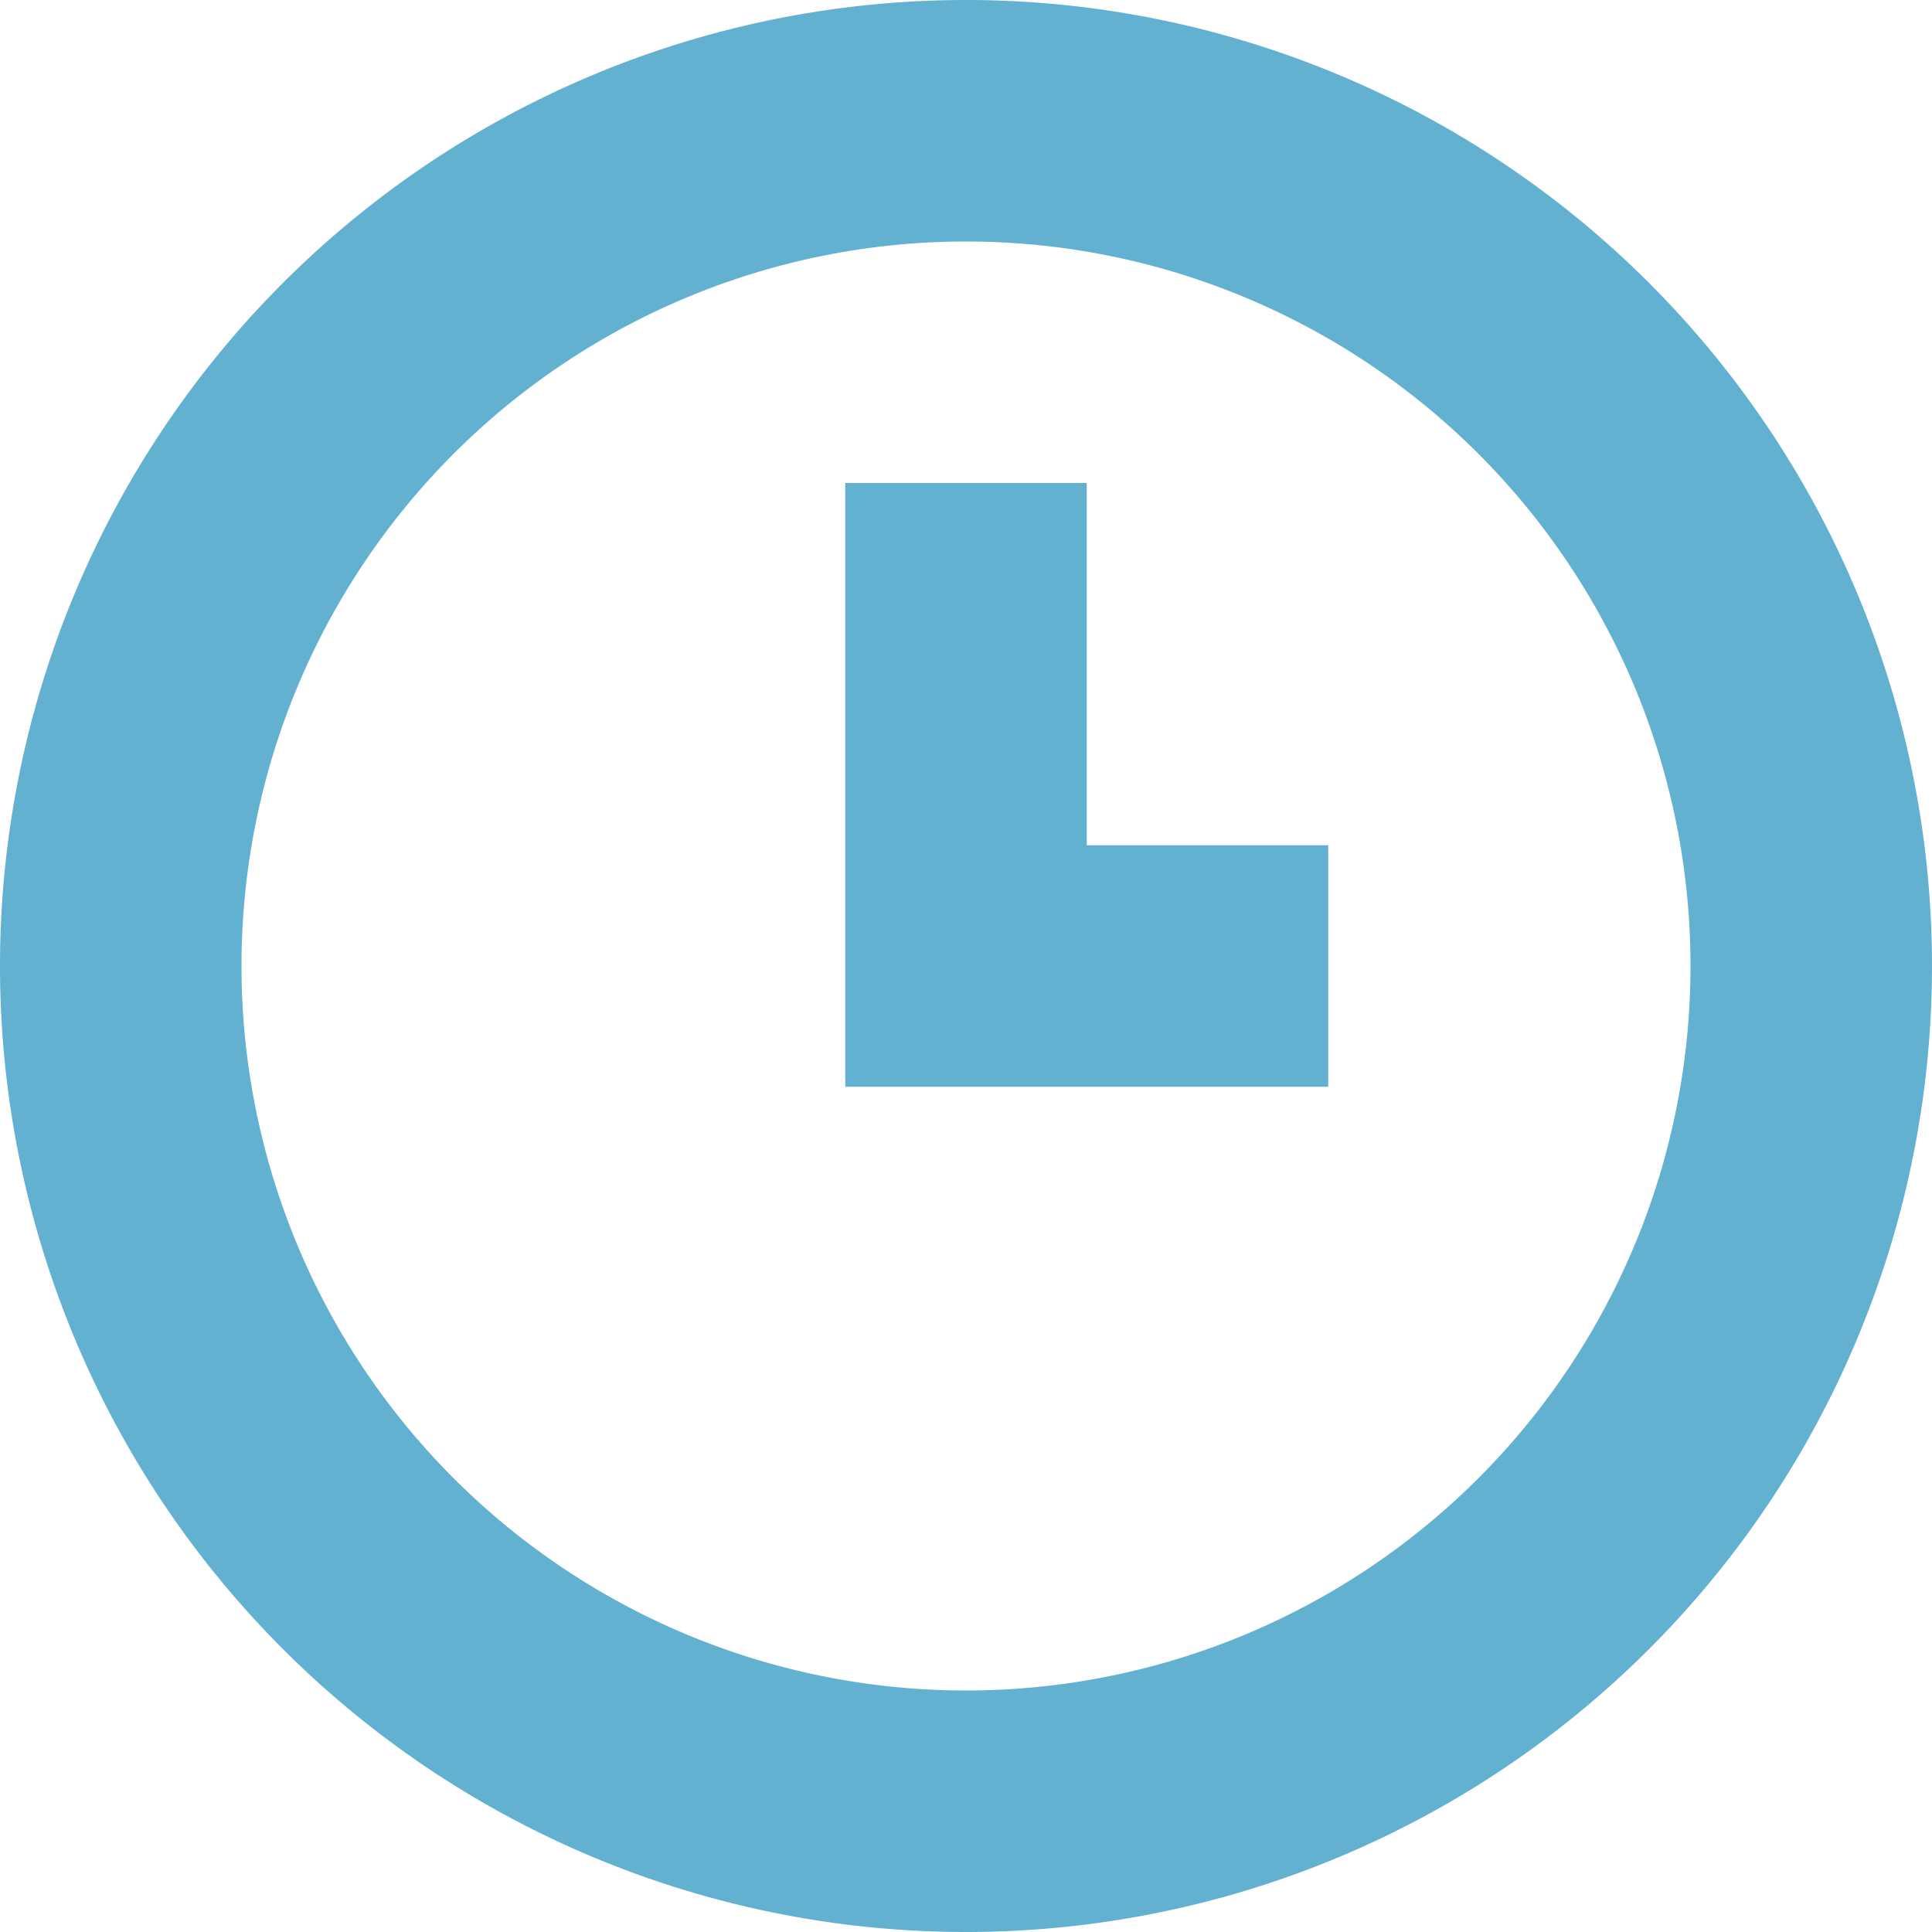 <svg xmlns="http://www.w3.org/2000/svg" width="16" height="16" viewBox="0 0 16 16">
  <defs>
    <style>
      .cls-1 {
        fill: #63b1d1;
        fill-rule: evenodd;
      }
    </style>
  </defs>
  <path id="Ellipse_3_copy_2" data-name="Ellipse 3 copy 2" class="cls-1" d="M572,311a8,8,0,1,1,8-8A8,8,0,0,1,572,311Zm0-14a6,6,0,1,0,6,6A6,6,0,0,0,572,297Zm-1,7v-5h2v3h2v2h-4Z" transform="translate(-564 -295)"/>
</svg>
